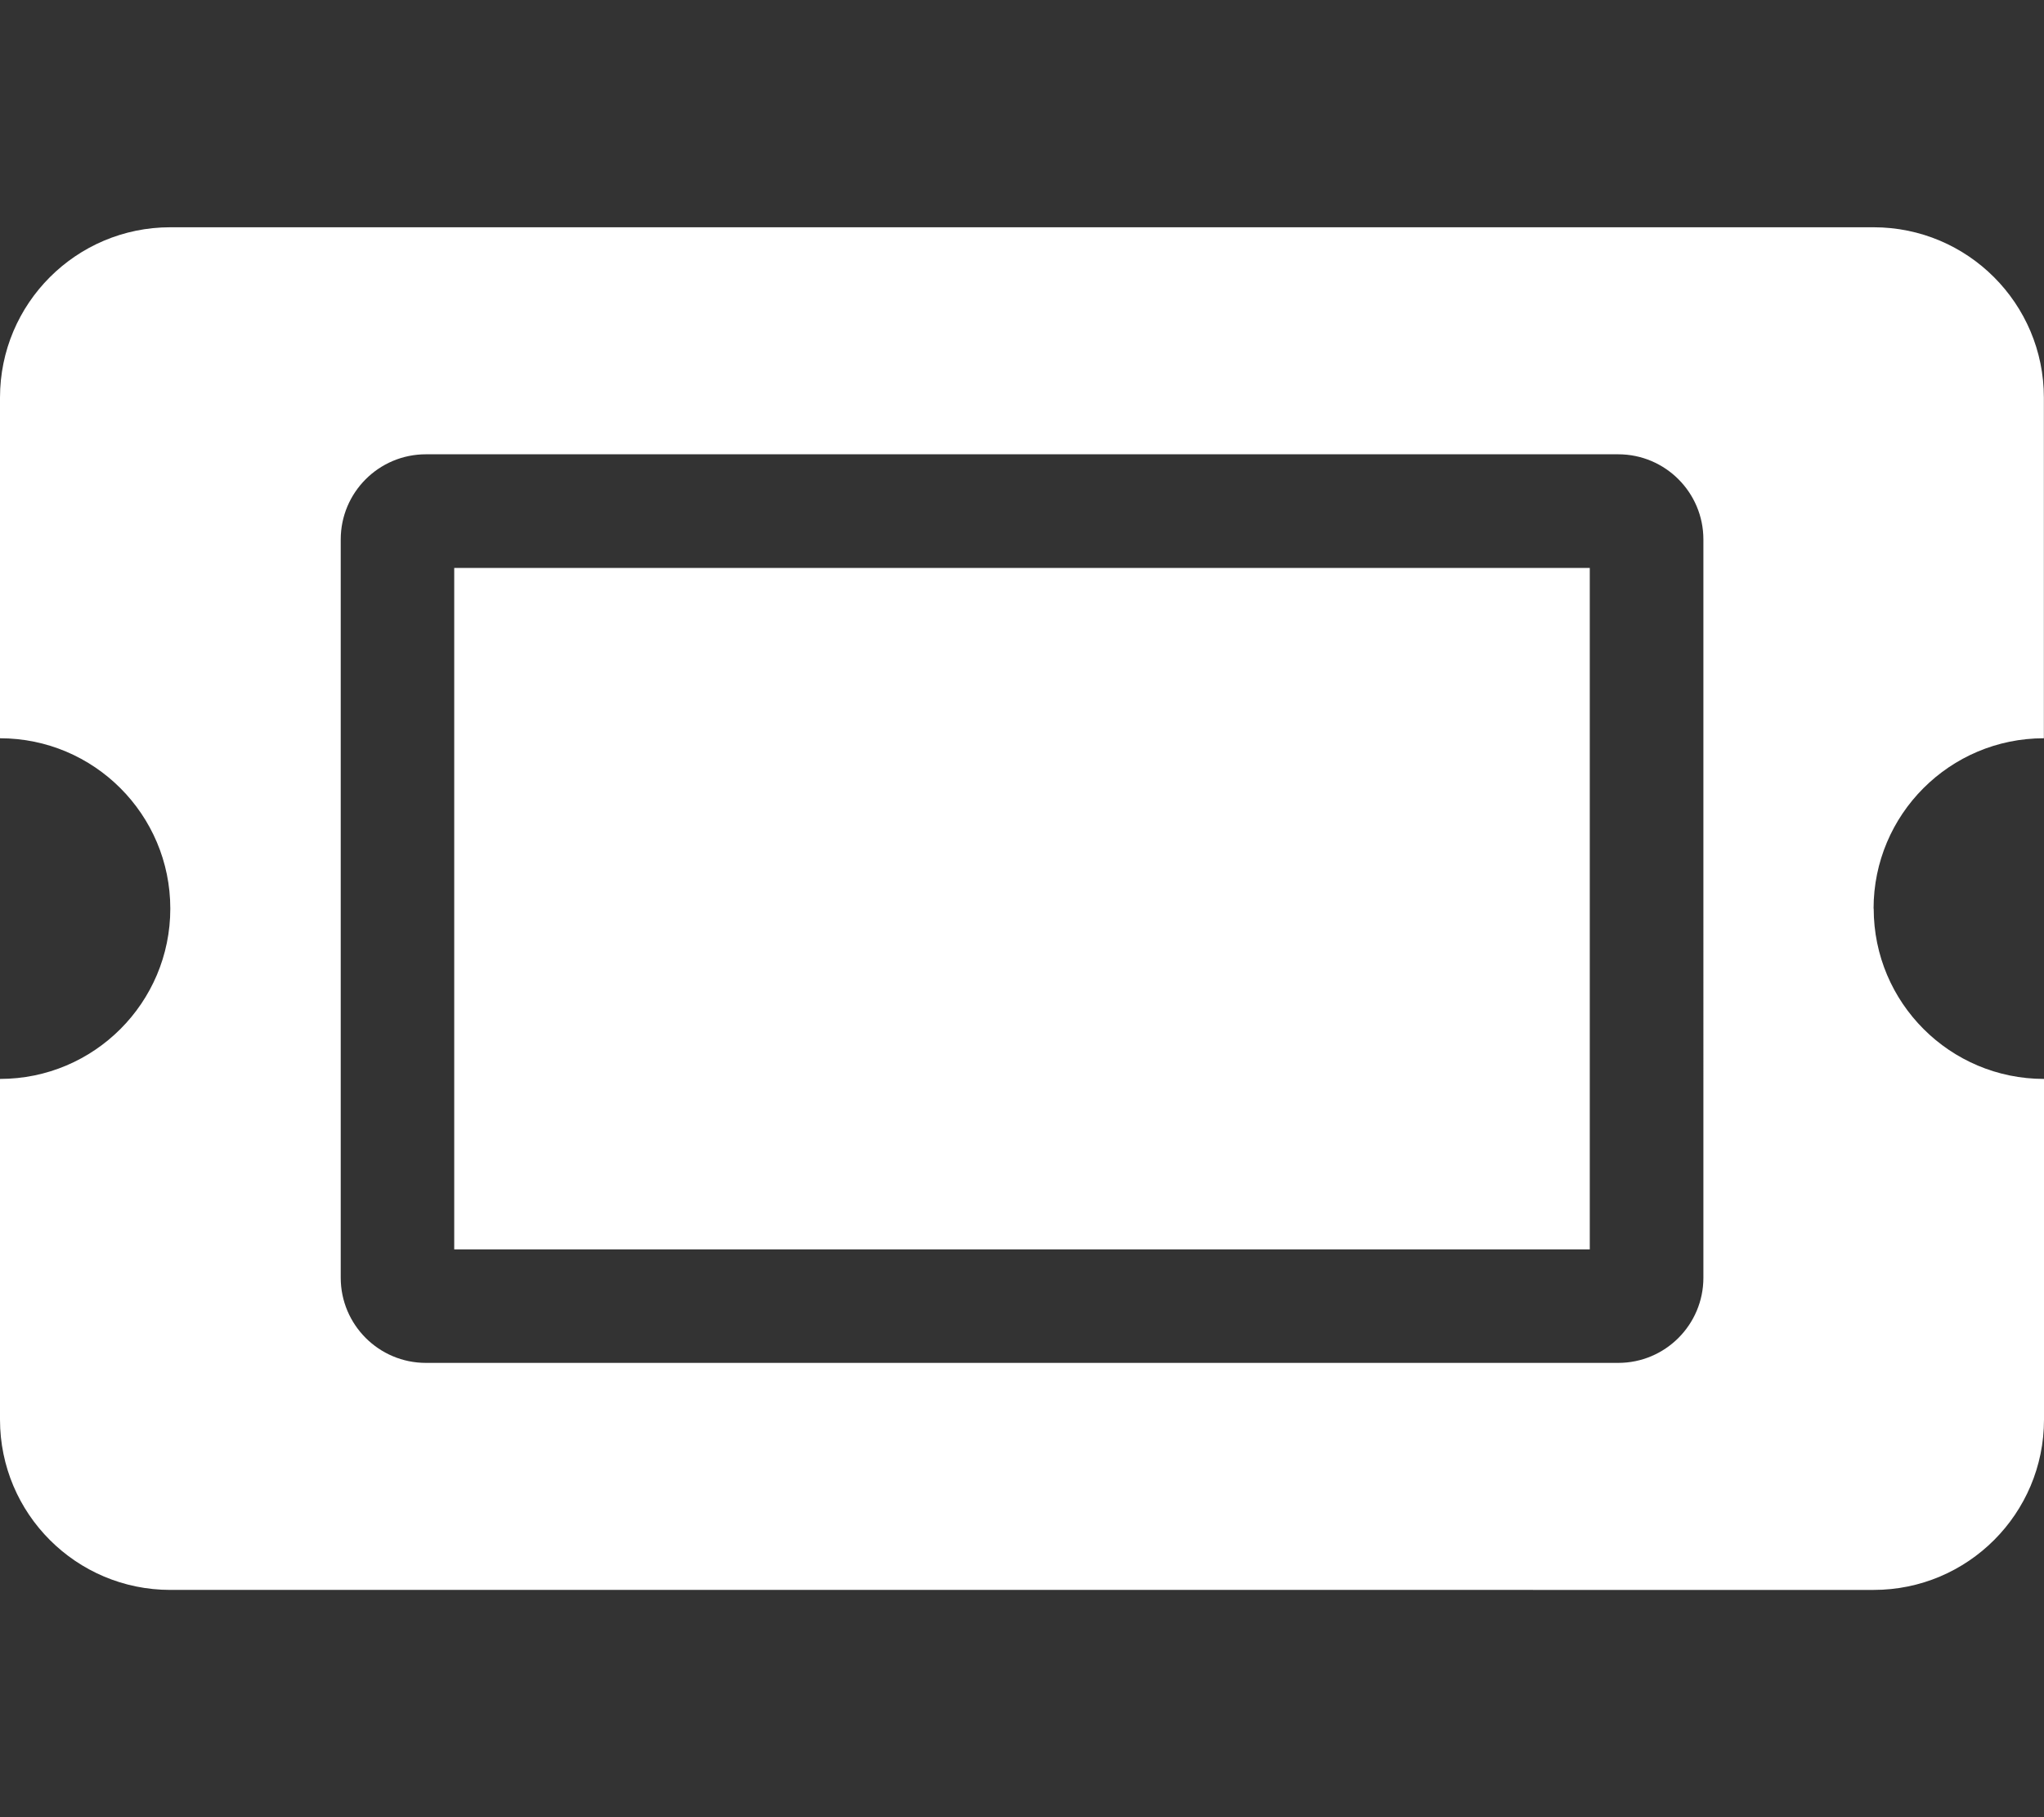 <svg version="1.1" xmlns="http://www.w3.org/2000/svg" xlink="http://www.w3.org/1999/xlink" x="0px" y="0px" width="16.875px" height="15px" viewBox="0 0 16.875 15" style="enable-background:new 0 0 15 15;" space="preserve">
    <rect x="0" y="0" width="16.875" height="15" fill="#333333" stroke="none"/>
    <path d="M3.75,4.688h9.375v5.625H3.75V4.688zm11.719,2.812c0,0.777,0.63,1.406,1.406,1.406v2.812c0,0.777,-0.63,1.406,-1.406,1.406H1.406c-0.777,0,-1.406,-0.63,-1.406,-1.406v-2.812c0.777,0,1.406,-0.63,1.406,-1.406s-0.63,-1.406,-1.406,-1.406v-2.812c0,-0.777,0.63,-1.406,1.406,-1.406h14.062c0.777,0,1.406,0.63,1.406,1.406v2.812c-0.777,0,-1.406,0.63,-1.406,1.406zm-1.406,-3.047c0,-0.388,-0.315,-0.703,-0.703,-0.703H3.516c-0.388,0,-0.703,0.315,-0.703,0.703v6.094c0,0.388,0.315,0.703,0.703,0.703h9.844c0.388,0,0.703,-0.315,0.703,-0.703V4.453z" fill="#FFFFFF"/>
    </svg>